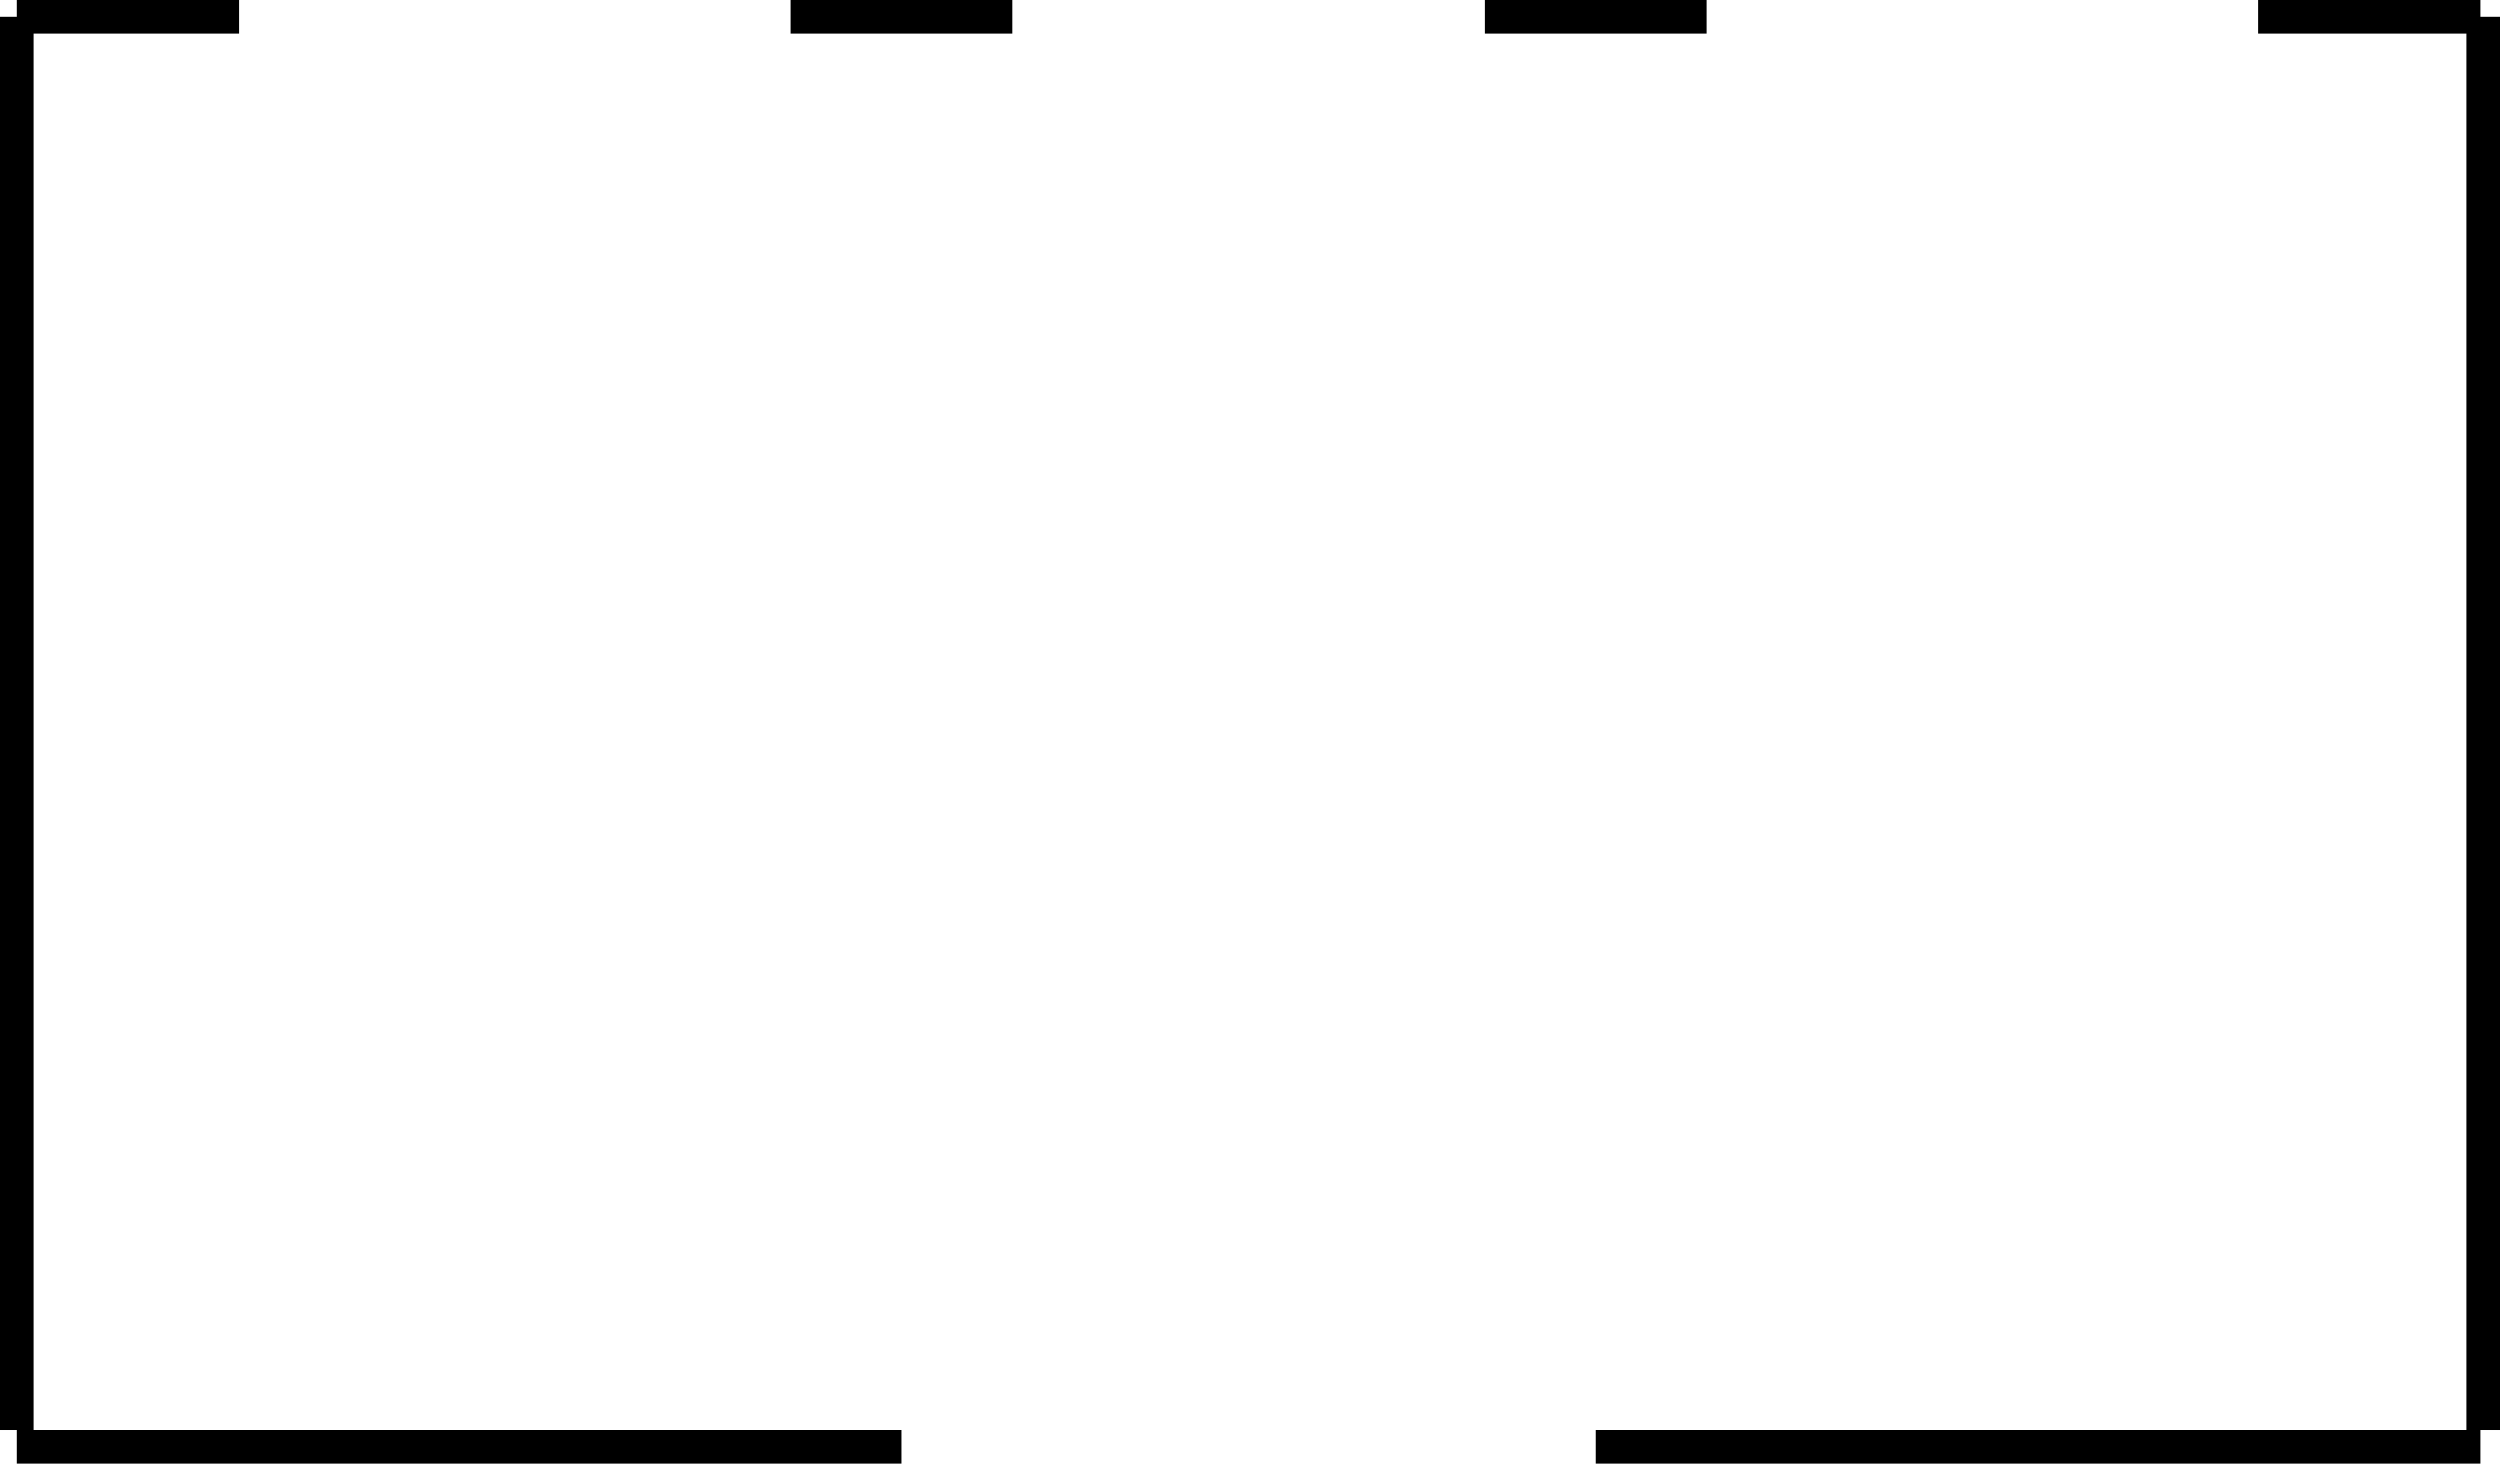<?xml version="1.0" encoding="utf-8"?>
<!-- Generator: Adobe Illustrator 19.1.0, SVG Export Plug-In . SVG Version: 6.00 Build 0)  -->
<svg version="1.1" id="Layer_1" xmlns="http://www.w3.org/2000/svg" xmlns:xlink="http://www.w3.org/1999/xlink" x="0px" y="0px"
	 viewBox="0 0 446.5 261.4" style="enable-background:new 0 0 446.5 261.4;" xml:space="preserve">
<style type="text/css">
	.st0{fill:none;stroke:#000000;stroke-width:6;stroke-miterlimit:10;}
</style>
<line class="st0" x1="443.5" y1="3" x2="443.5" y2="255.4"/>
<line class="st0" x1="3" y1="3" x2="3" y2="255.4"/>
<line class="st0" x1="443" y1="258.4" x2="285" y2="258.4"/>
<line class="st0" x1="161" y1="258.4" x2="3" y2="258.4"/>
<line class="st0" x1="180.8" y1="3" x2="141.2" y2="3"/>
<line class="st0" x1="304.8" y1="3" x2="265.2" y2="3"/>
<line class="st0" x1="42.7" y1="3" x2="3" y2="3"/>
<line class="st0" x1="443" y1="3" x2="403.3" y2="3"/>
</svg>
